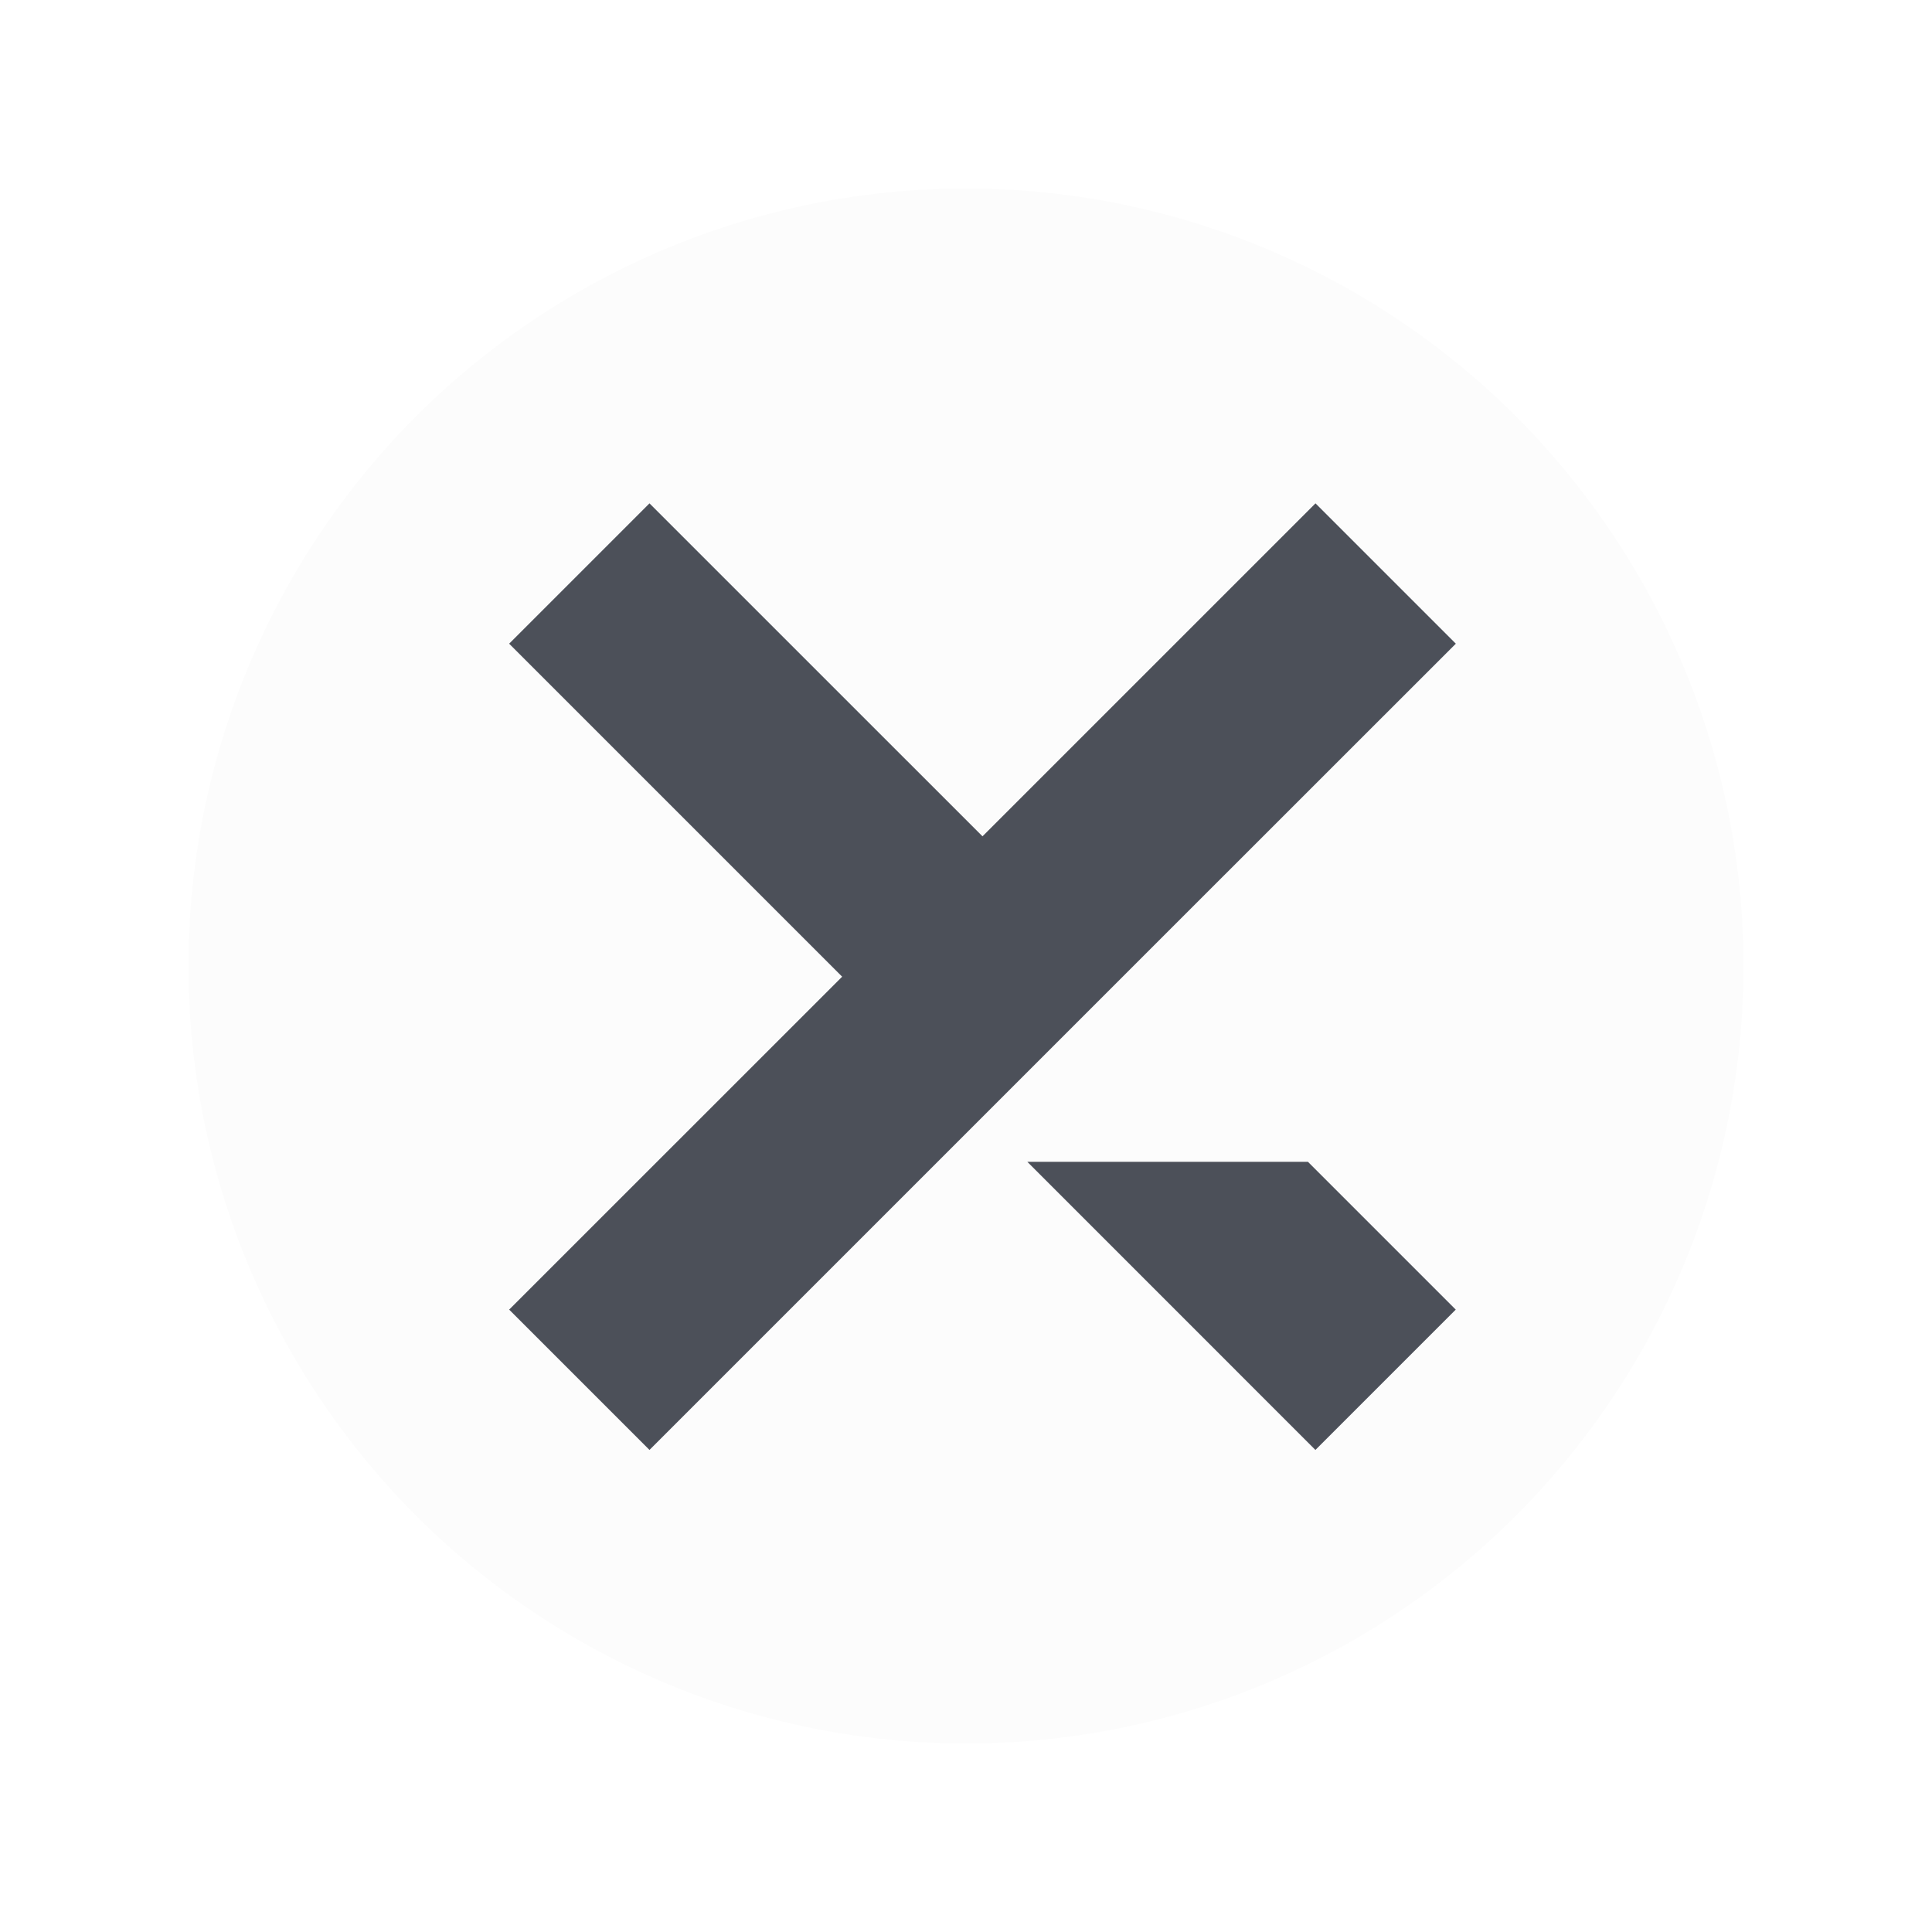 <svg width="41" height="41" viewBox="0 0 41 41" fill="none" xmlns="http://www.w3.org/2000/svg">
<g filter="url(#filter0_d)">
<circle cx="20.5" cy="16.5" r="16.5" fill="#FCFCFC"/>
<path d="M19.897 20.656L24.794 15.759L30.895 9.66L27.917 6.682L20.85 13.748L13.783 6.682L10.805 9.66L17.872 16.727L10.805 23.792L13.783 26.77L19.897 20.656Z" fill="#4C5059"/>
<path d="M21.802 20.656L27.915 26.77L30.893 23.792L27.757 20.656H21.802Z" fill="#4C5059"/>
</g>
<defs>
<filter id="filter0_d" x="0" y="0" width="41" height="41" filterUnits="userSpaceOnUse" color-interpolation-filters="sRGB">
<feFlood flood-opacity="0" result="BackgroundImageFix"/>
<feColorMatrix in="SourceAlpha" type="matrix" values="0 0 0 0 0 0 0 0 0 0 0 0 0 0 0 0 0 0 127 0" result="hardAlpha"/>
<feOffset dy="4"/>
<feGaussianBlur stdDeviation="2"/>
<feColorMatrix type="matrix" values="0 0 0 0 0 0 0 0 0 0 0 0 0 0 0 0 0 0 0.25 0"/>
<feBlend mode="normal" in2="BackgroundImageFix" result="effect1_dropShadow"/>
<feBlend mode="normal" in="SourceGraphic" in2="effect1_dropShadow" result="shape"/>
</filter>
</defs>
</svg>
